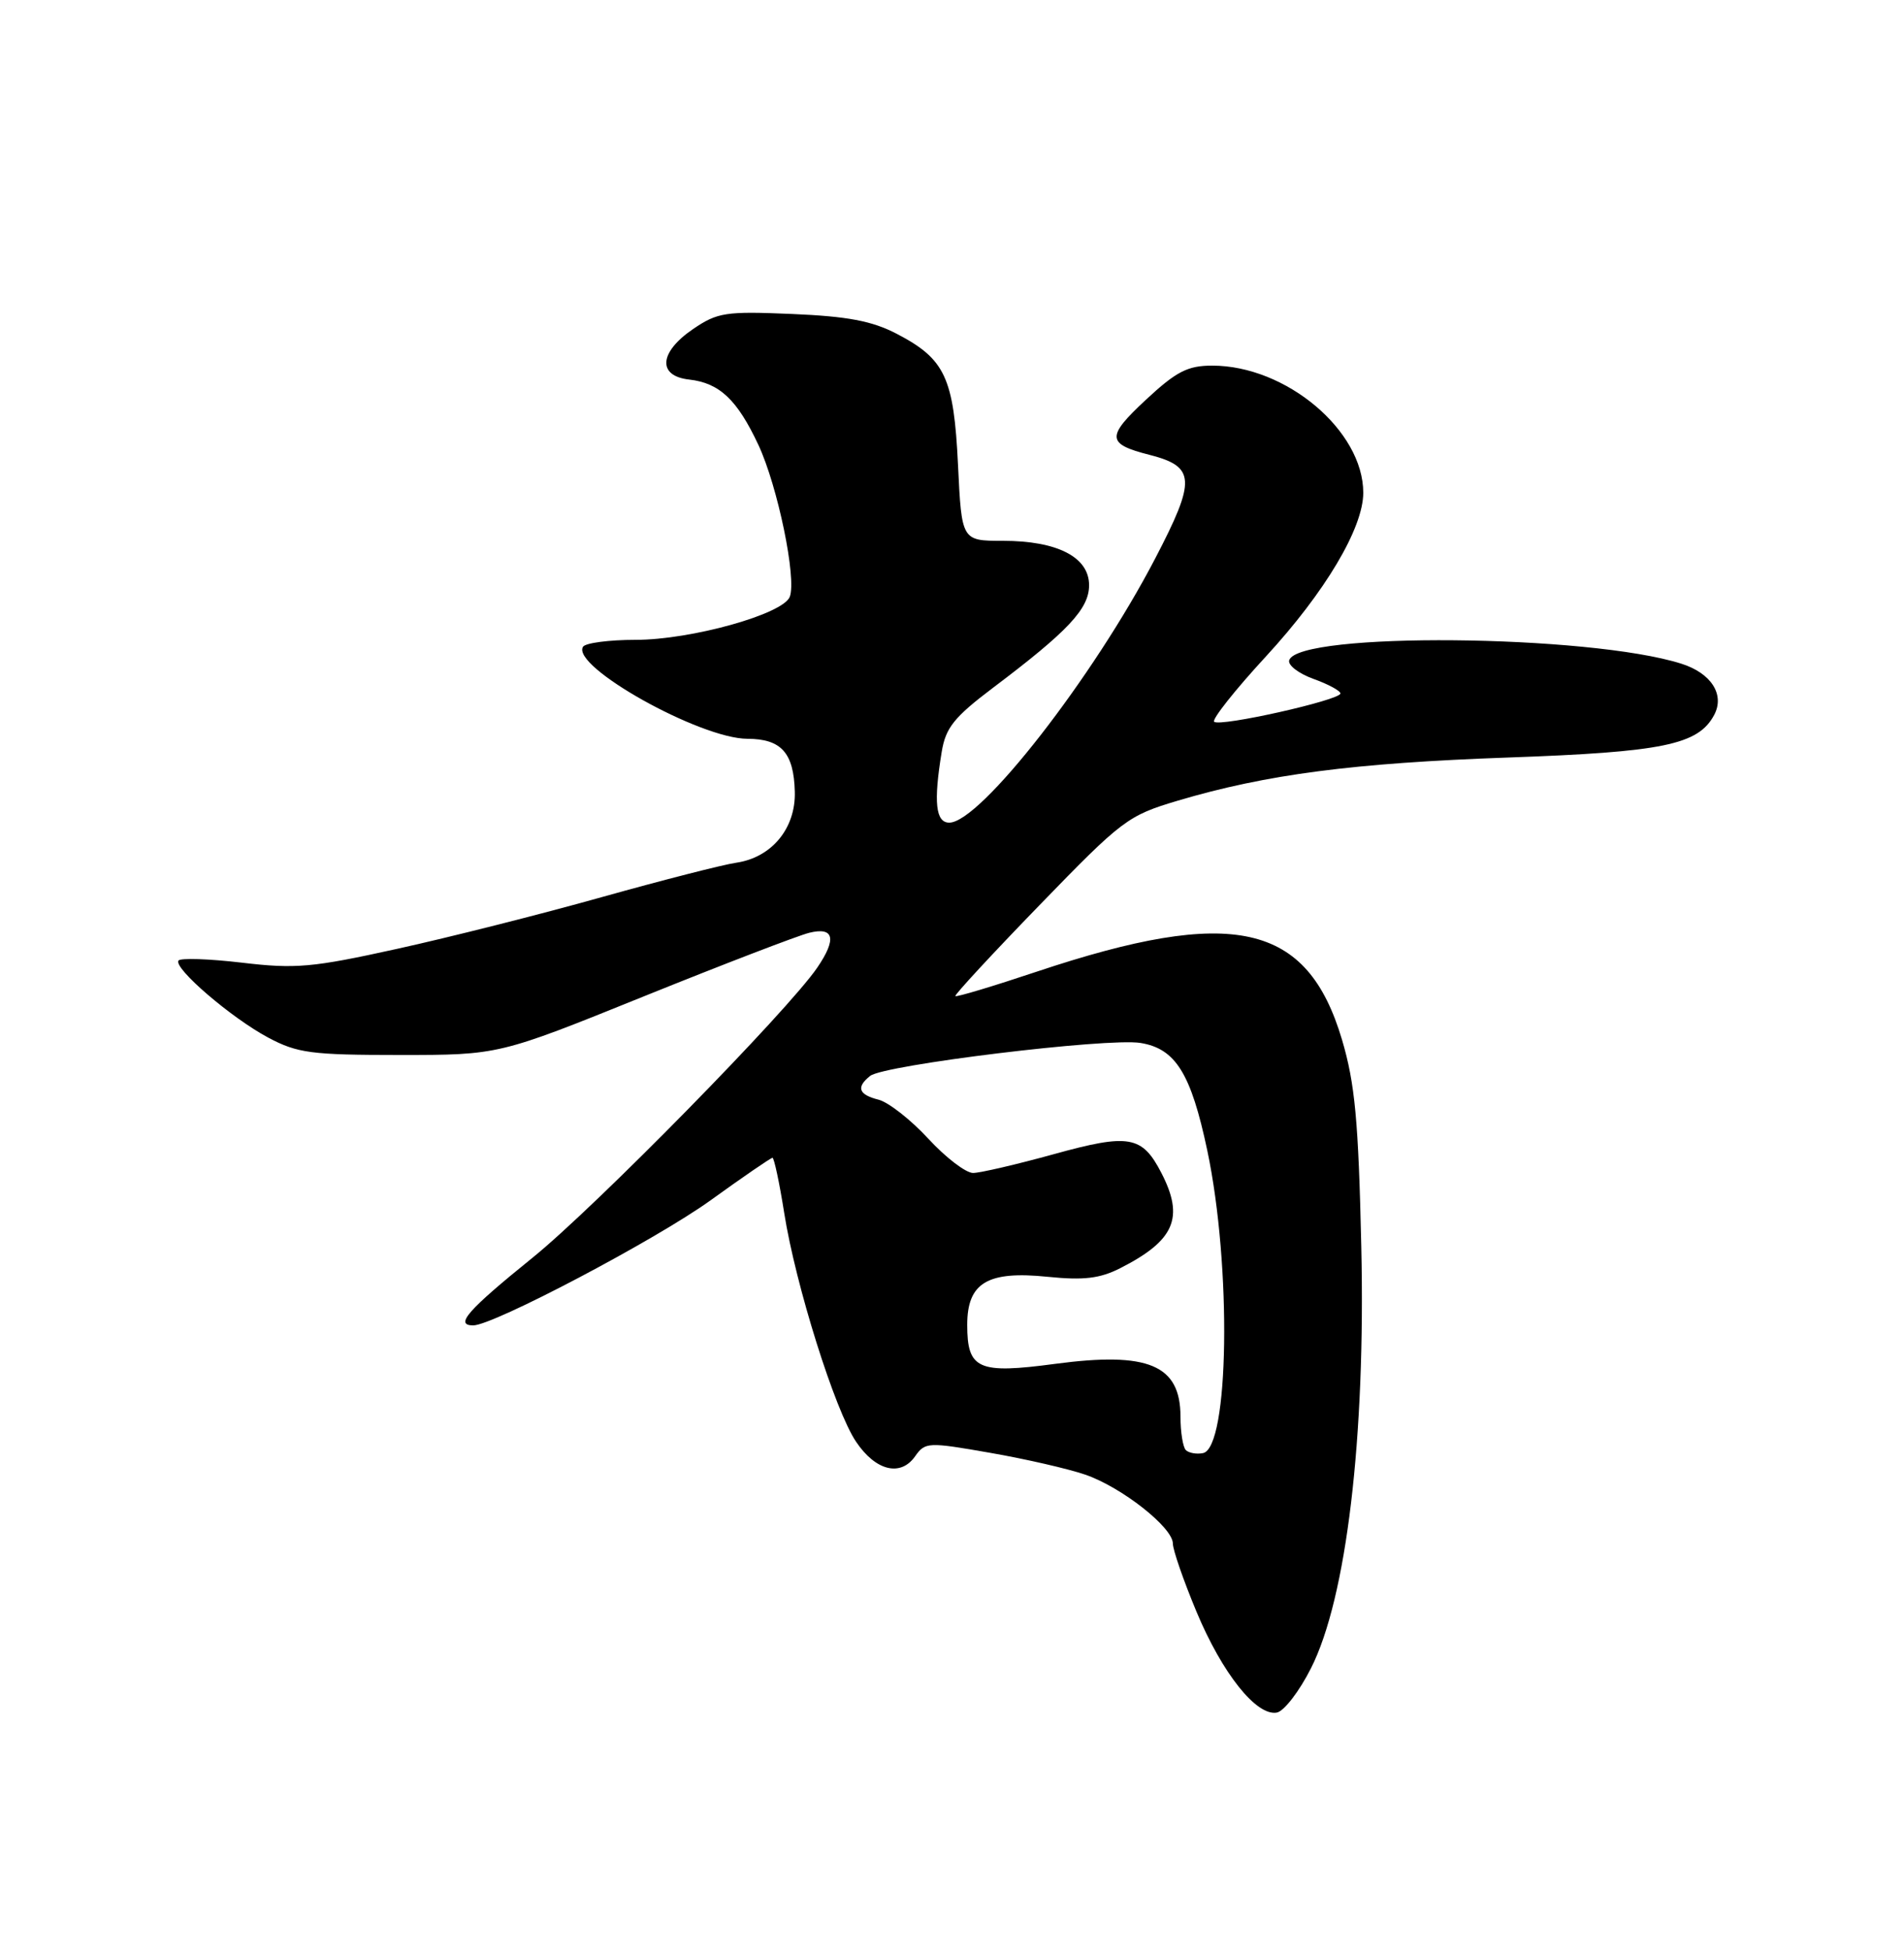 <?xml version="1.0" encoding="UTF-8" standalone="no"?>
<!DOCTYPE svg PUBLIC "-//W3C//DTD SVG 1.1//EN" "http://www.w3.org/Graphics/SVG/1.1/DTD/svg11.dtd" >
<svg xmlns="http://www.w3.org/2000/svg" xmlns:xlink="http://www.w3.org/1999/xlink" version="1.1" viewBox="0 0 250 256">
 <g >
 <path fill="currentColor"
d=" M 172.14 219.00 C 176.80 209.80 179.31 188.69 178.74 163.64 C 178.37 147.11 177.91 142.25 176.21 136.50 C 171.64 121.12 161.92 118.95 136.10 127.57 C 130.39 129.48 125.59 130.92 125.44 130.77 C 125.30 130.62 130.27 125.24 136.50 118.82 C 147.37 107.60 148.10 107.06 154.66 105.11 C 166.28 101.66 177.72 100.17 198.00 99.45 C 218.35 98.73 222.98 97.78 225.07 93.87 C 226.50 91.20 224.69 88.37 220.76 87.13 C 208.61 83.28 170.51 82.94 169.28 86.67 C 169.06 87.31 170.49 88.41 172.44 89.12 C 174.40 89.82 176.00 90.69 176.00 91.04 C 176.00 91.91 160.13 95.47 159.42 94.75 C 159.11 94.44 162.16 90.58 166.22 86.18 C 174.00 77.73 179.00 69.32 179.00 64.69 C 179.00 56.53 168.86 48.00 159.17 48.00 C 155.94 48.00 154.46 48.76 150.44 52.50 C 145.23 57.35 145.30 58.28 150.92 59.71 C 156.97 61.26 157.07 62.97 151.70 73.28 C 143.56 88.93 128.70 108.00 124.64 108.00 C 122.85 108.00 122.56 105.30 123.65 98.70 C 124.17 95.53 125.28 94.15 130.39 90.29 C 140.26 82.85 143.00 79.92 143.00 76.83 C 143.00 73.14 138.84 71.00 131.68 71.00 C 126.27 71.00 126.27 71.00 125.79 61.06 C 125.24 49.57 124.10 47.13 117.74 43.82 C 114.49 42.13 111.29 41.53 104.00 41.22 C 95.28 40.85 94.21 41.01 91.00 43.20 C 86.53 46.24 86.29 49.37 90.50 49.83 C 94.48 50.28 96.80 52.48 99.58 58.41 C 102.12 63.85 104.62 75.95 103.70 78.35 C 102.82 80.63 90.75 84.00 83.45 84.00 C 79.97 84.00 76.86 84.41 76.55 84.91 C 74.96 87.49 91.90 96.97 98.13 96.99 C 102.59 97.00 104.23 98.83 104.36 103.95 C 104.49 108.75 101.32 112.58 96.67 113.26 C 94.93 113.51 86.97 115.55 79.00 117.78 C 71.03 120.02 58.91 123.08 52.08 124.58 C 41.03 127.02 38.80 127.22 31.75 126.38 C 27.40 125.87 23.66 125.75 23.43 126.11 C 22.80 127.13 30.37 133.63 35.20 136.21 C 39.05 138.26 40.86 138.50 52.50 138.50 C 65.50 138.50 65.50 138.50 84.50 130.82 C 94.95 126.60 104.74 122.84 106.25 122.46 C 109.52 121.65 109.89 123.25 107.31 127.03 C 103.43 132.72 78.16 158.46 69.92 165.12 C 61.38 172.02 59.65 174.00 62.14 174.00 C 64.77 174.00 86.10 162.76 93.27 157.60 C 97.54 154.52 101.21 152.00 101.43 152.00 C 101.64 152.00 102.34 155.26 102.97 159.25 C 104.46 168.69 109.63 185.16 112.40 189.27 C 114.97 193.10 118.25 193.91 120.16 191.18 C 121.47 189.32 121.85 189.30 130.01 190.73 C 134.68 191.54 140.31 192.84 142.51 193.60 C 147.29 195.25 154.00 200.53 154.00 202.64 C 154.00 203.47 155.39 207.48 157.09 211.56 C 160.47 219.67 164.98 225.34 167.66 224.83 C 168.60 224.65 170.62 222.02 172.14 219.00 Z  M 155.70 190.37 C 155.32 189.98 155.00 188.01 155.00 185.99 C 155.00 179.19 150.79 177.42 138.54 179.05 C 128.43 180.40 127.00 179.77 127.00 173.93 C 127.00 168.40 129.66 166.81 137.55 167.62 C 142.28 168.10 144.40 167.85 147.07 166.50 C 154.24 162.86 155.53 159.87 152.49 153.98 C 149.96 149.09 148.25 148.79 138.38 151.52 C 133.49 152.87 128.72 153.98 127.77 153.99 C 126.82 153.99 124.17 151.97 121.88 149.48 C 119.59 147.00 116.65 144.70 115.36 144.37 C 112.73 143.71 112.38 142.74 114.25 141.25 C 116.06 139.80 145.44 136.22 149.75 136.92 C 154.36 137.67 156.38 140.92 158.52 151.04 C 161.73 166.24 161.39 190.11 157.95 190.77 C 157.10 190.94 156.09 190.75 155.70 190.37 Z "/>
</g>
</svg>